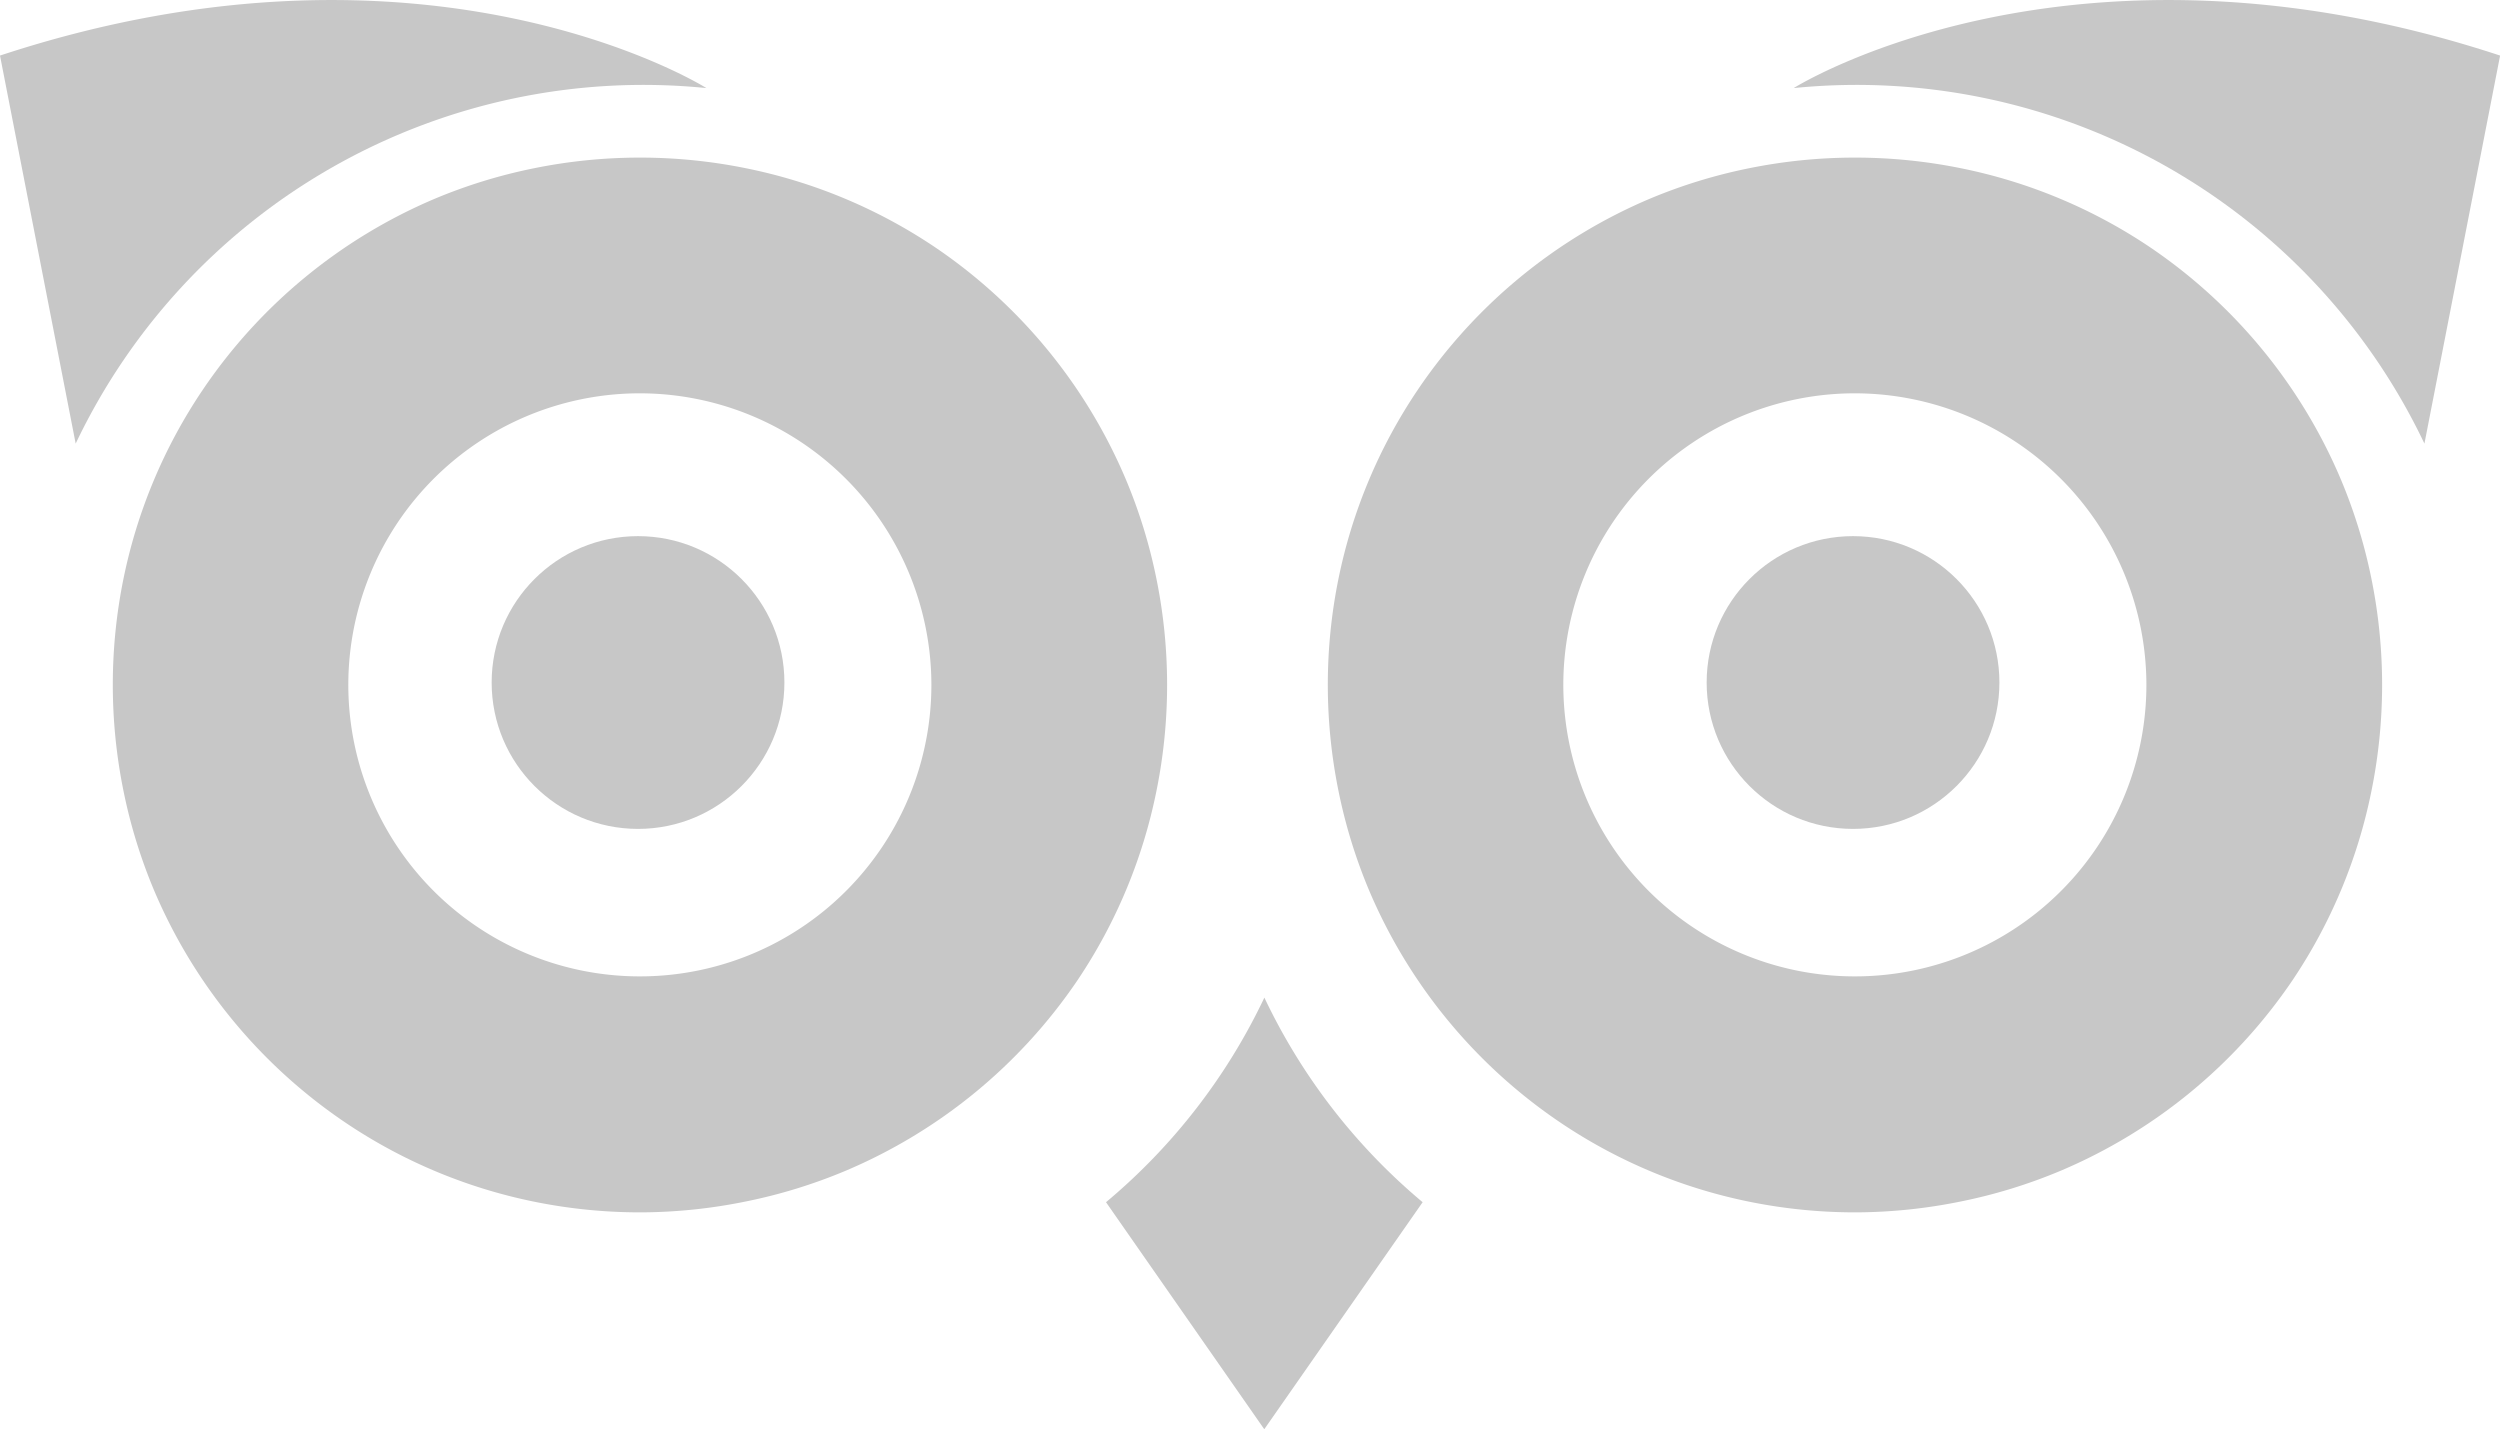 <svg xmlns="http://www.w3.org/2000/svg" width="24.611" height="14.07" viewBox="0 0 24.611 14.07">
  <g id="koogle_icon" transform="translate(20812 -1259)">
    <g id="Group_1111" data-name="Group 1111" transform="translate(-20812 1259)">
      <g id="Group_1105" data-name="Group 1105" transform="translate(10.888 9.821)">
        <path id="Path_238" data-name="Path 238" d="M453.117,533.264l-1.559,2.235L450,533.264a5.942,5.942,0,0,0,1.559-2.014A5.943,5.943,0,0,0,453.117,533.264Z" transform="translate(-450 -531.25)" fill="#c7c7c7"/>
      </g>
      <g id="Group_1110" data-name="Group 1110" transform="translate(0 0)">
        <g id="Group_1107" data-name="Group 1107" transform="translate(13.069 0)">
          <path id="Path_239" data-name="Path 239" d="M255.787,347.2l-.745,3.82a6.189,6.189,0,0,0-6.209-3.5S251.552,345.805,255.787,347.2Z" transform="translate(-244.244 -346.653)" fill="#c7c7c7"/>
          <g id="Group_1106" data-name="Group 1106" transform="translate(0 1.549)">
            <path id="Subtraction_41" data-name="Subtraction 41" d="M5.192,10.386a5.23,5.23,0,0,1-1.046-.106A5.163,5.163,0,0,1,2.289,9.5,5.208,5.208,0,0,1,.408,7.214a5.167,5.167,0,0,1-.3-.975,5.244,5.244,0,0,1,0-2.093A5.165,5.165,0,0,1,.887,2.29,5.207,5.207,0,0,1,3.171.408a5.165,5.165,0,0,1,.975-.3,5.242,5.242,0,0,1,2.093,0A5.163,5.163,0,0,1,8.1.887,5.208,5.208,0,0,1,9.976,3.172a5.167,5.167,0,0,1,.3.975,5.244,5.244,0,0,1,0,2.093A5.165,5.165,0,0,1,9.5,8.1,5.207,5.207,0,0,1,7.213,9.978a5.165,5.165,0,0,1-.975.3A5.23,5.23,0,0,1,5.192,10.386Zm0-8.063a2.87,2.87,0,1,0,2.869,2.87A2.873,2.873,0,0,0,5.192,2.323Z" transform="translate(0 0)" fill="#c7c7c7"/>
            <ellipse id="Ellipse_258" data-name="Ellipse 258" cx="1.441" cy="1.441" rx="1.441" ry="1.441" transform="translate(3.732 3.729)" fill="#c7c7c7"/>
          </g>
        </g>
        <g id="Group_1109" data-name="Group 1109" transform="translate(0 0)">
          <path id="Path_240" data-name="Path 240" d="M248.833,347.2l.745,3.82a6.189,6.189,0,0,1,6.209-3.5S253.068,345.805,248.833,347.2Z" transform="translate(-248.833 -346.653)" fill="#c7c7c7"/>
          <g id="Group_1108" data-name="Group 1108" transform="translate(1.108 1.549)">
            <path id="Subtraction_42" data-name="Subtraction 42" d="M5.192,10.386a5.23,5.23,0,0,1-1.046-.106A5.163,5.163,0,0,1,2.289,9.5,5.208,5.208,0,0,1,.408,7.214a5.167,5.167,0,0,1-.3-.975,5.244,5.244,0,0,1,0-2.093A5.165,5.165,0,0,1,.887,2.29,5.207,5.207,0,0,1,3.171.408a5.165,5.165,0,0,1,.975-.3,5.242,5.242,0,0,1,2.093,0A5.163,5.163,0,0,1,8.1.887,5.208,5.208,0,0,1,9.976,3.172a5.167,5.167,0,0,1,.3.975,5.244,5.244,0,0,1,0,2.093A5.165,5.165,0,0,1,9.5,8.1,5.207,5.207,0,0,1,7.213,9.978a5.165,5.165,0,0,1-.975.3A5.23,5.23,0,0,1,5.192,10.386Zm0-8.063a2.87,2.87,0,1,0,2.869,2.87A2.873,2.873,0,0,0,5.192,2.323Z" transform="translate(0 0)" fill="#c7c7c7"/>
            <ellipse id="Ellipse_261" data-name="Ellipse 261" cx="1.441" cy="1.441" rx="1.441" ry="1.441" transform="translate(3.732 3.729)" fill="#c7c7c7"/>
          </g>
        </g>
      </g>
    </g>
  </g>
</svg>
